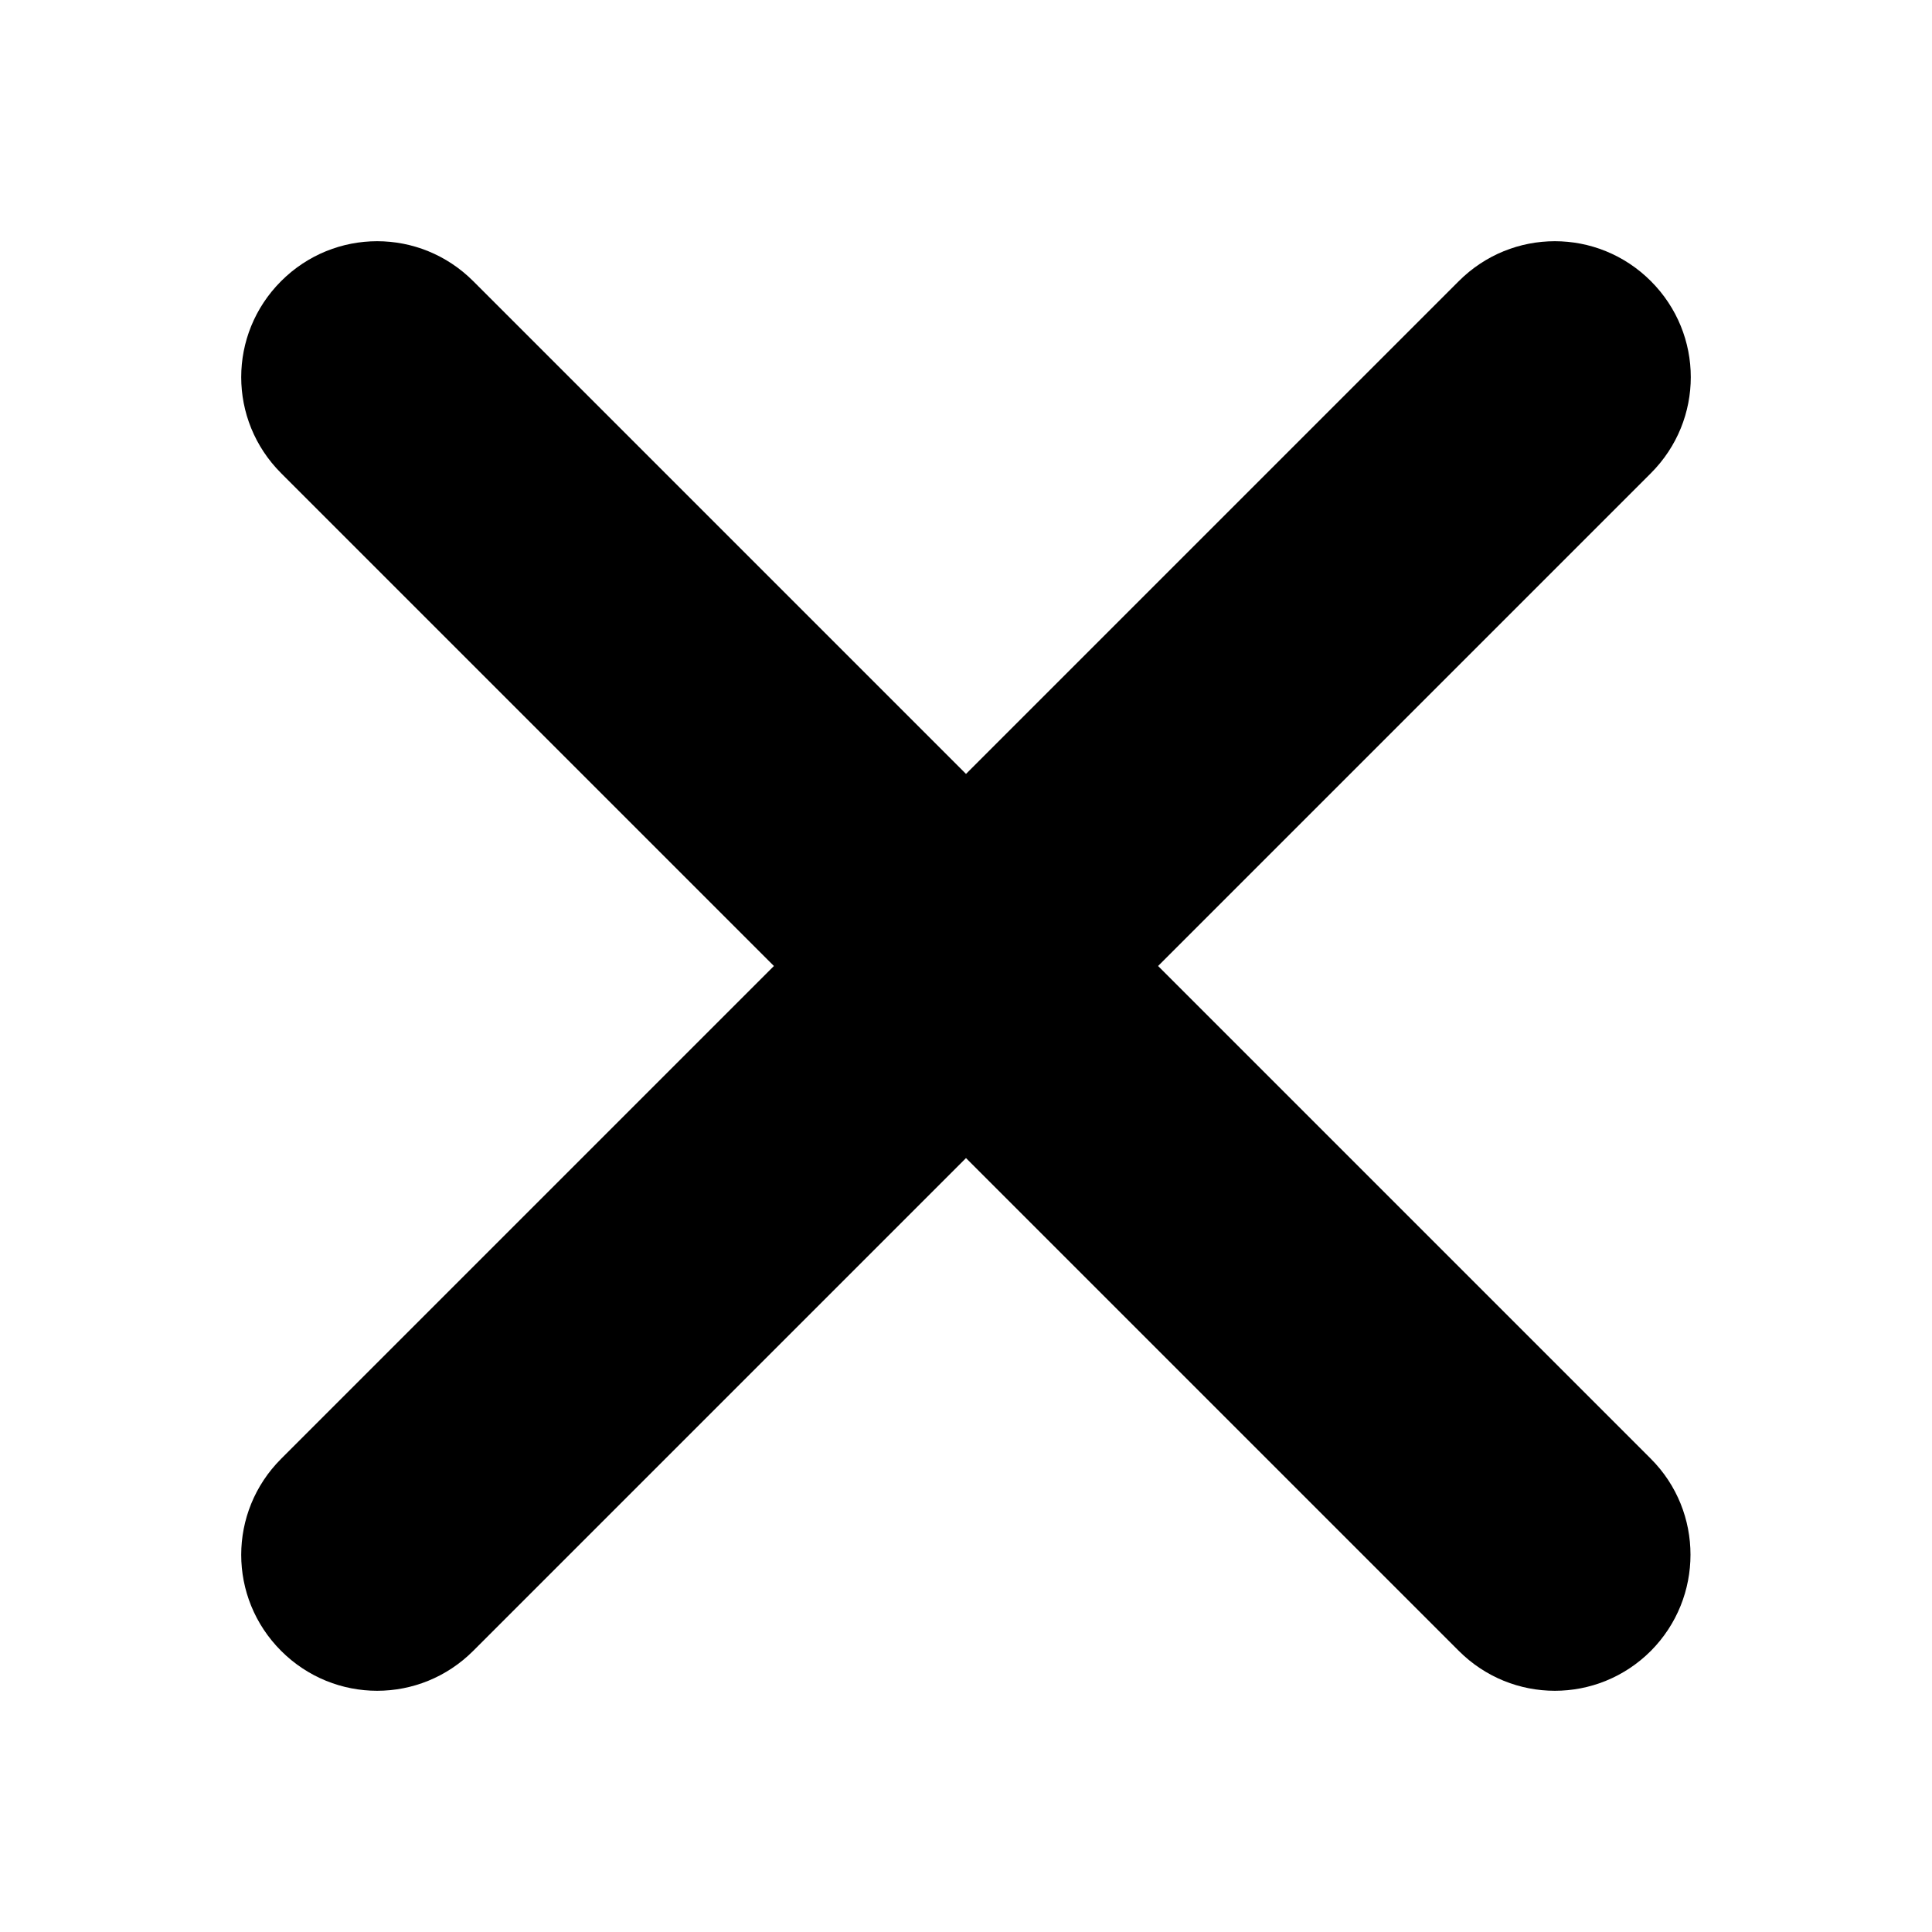 <svg width="120" height="120" viewBox="0 0 120 120" fill="currentColor" xmlns="http://www.w3.org/2000/svg">
<path d="M102.539 90.609L71.93 60L102.539 29.391C105.844 26.086 105.844 20.766 102.539 17.461C99.234 14.156 93.914 14.156 90.609 17.461L60 48.07L29.391 17.461C26.086 14.156 20.766 14.156 17.461 17.461C14.156 20.766 14.156 26.086 17.461 29.391L48.07 60L17.461 90.609C14.156 93.914 14.156 99.234 17.461 102.539C20.766 105.844 26.086 105.844 29.391 102.539L60 71.93L90.609 102.539C93.914 105.844 99.234 105.844 102.539 102.539C105.82 99.234 105.82 93.891 102.539 90.609Z"/>
</svg>

